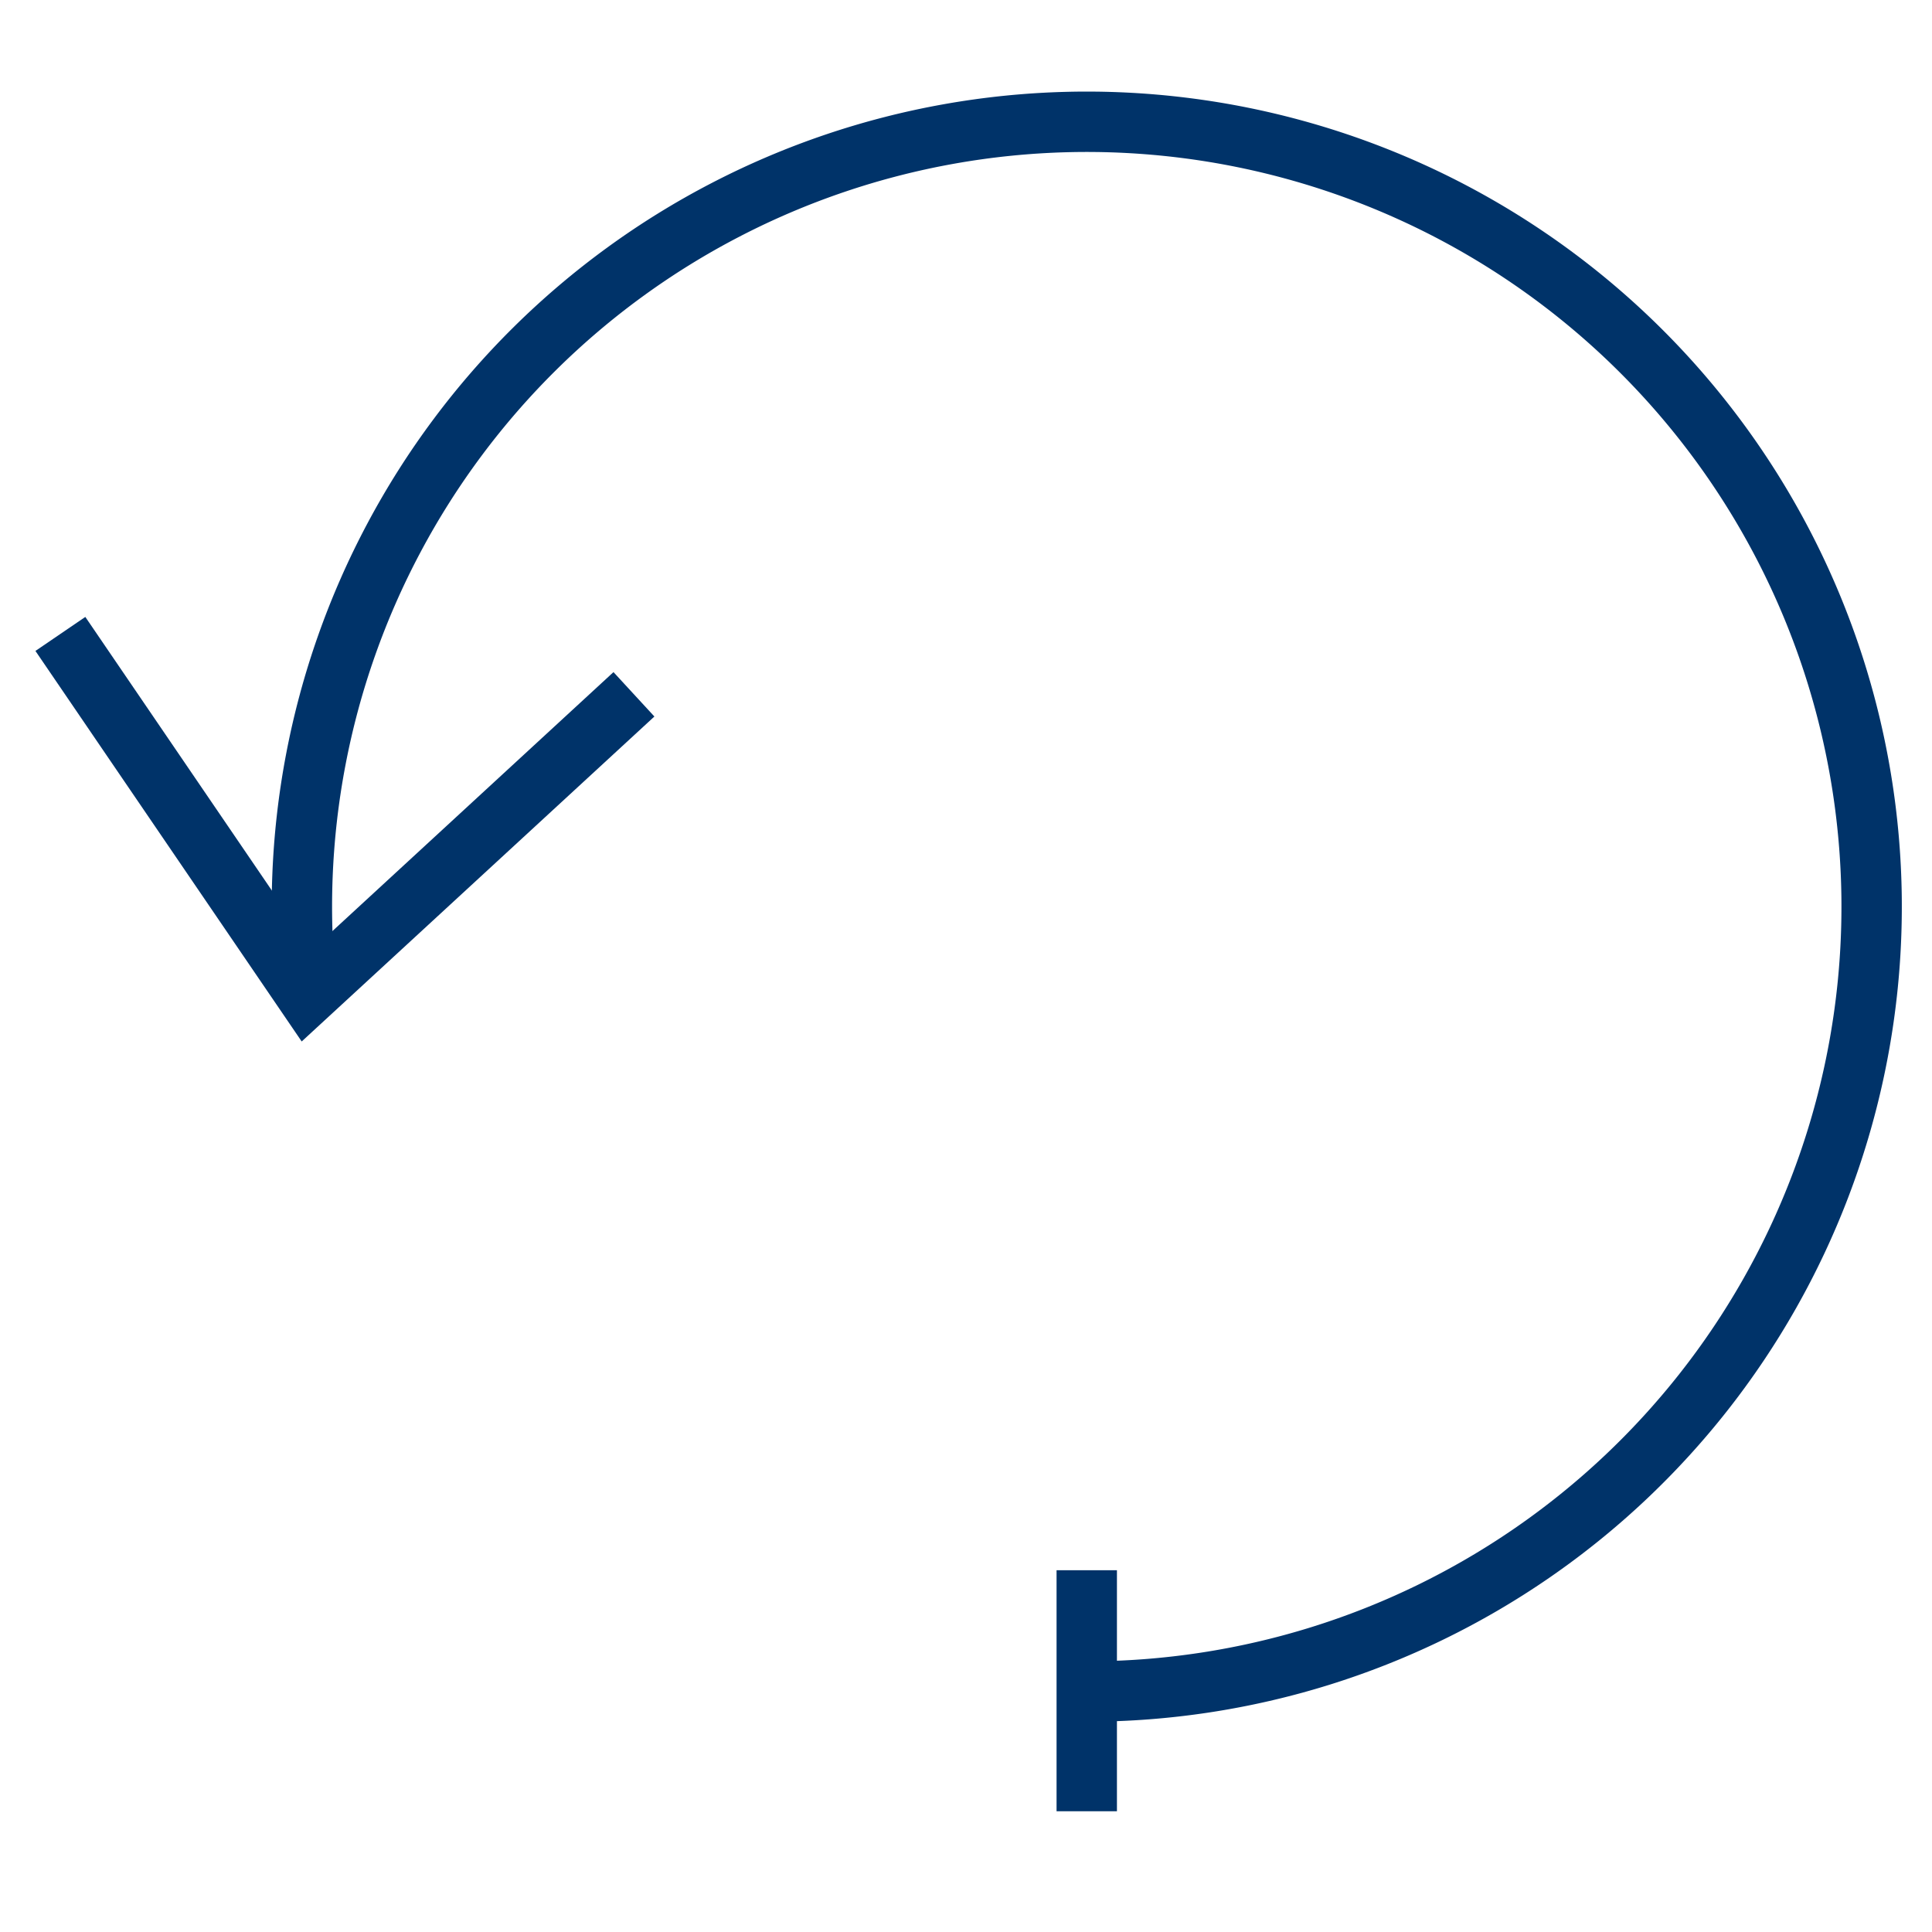 <?xml version="1.0" encoding="UTF-8"?>
<svg xmlns="http://www.w3.org/2000/svg" aria-describedby="desc" aria-labelledby="title" viewBox="0 0 64 64"><path fill="none" stroke="#003369" stroke-miterlimit="10" stroke-width="2" d="M10.168 32.98A26 26 0 1 1 36 56.034" data-name="layer1" style="stroke: #003369;"/><path fill="none" stroke="#003369" stroke-miterlimit="10" stroke-width="2" d="M2 21l8.168 11.98L21 23" data-name="layer2" style="stroke: #003369;"/><path fill="none" stroke="#003369" stroke-miterlimit="10" stroke-width="2" d="M36 52.016V60" data-name="layer1" style="stroke: #003369;"/></svg>

